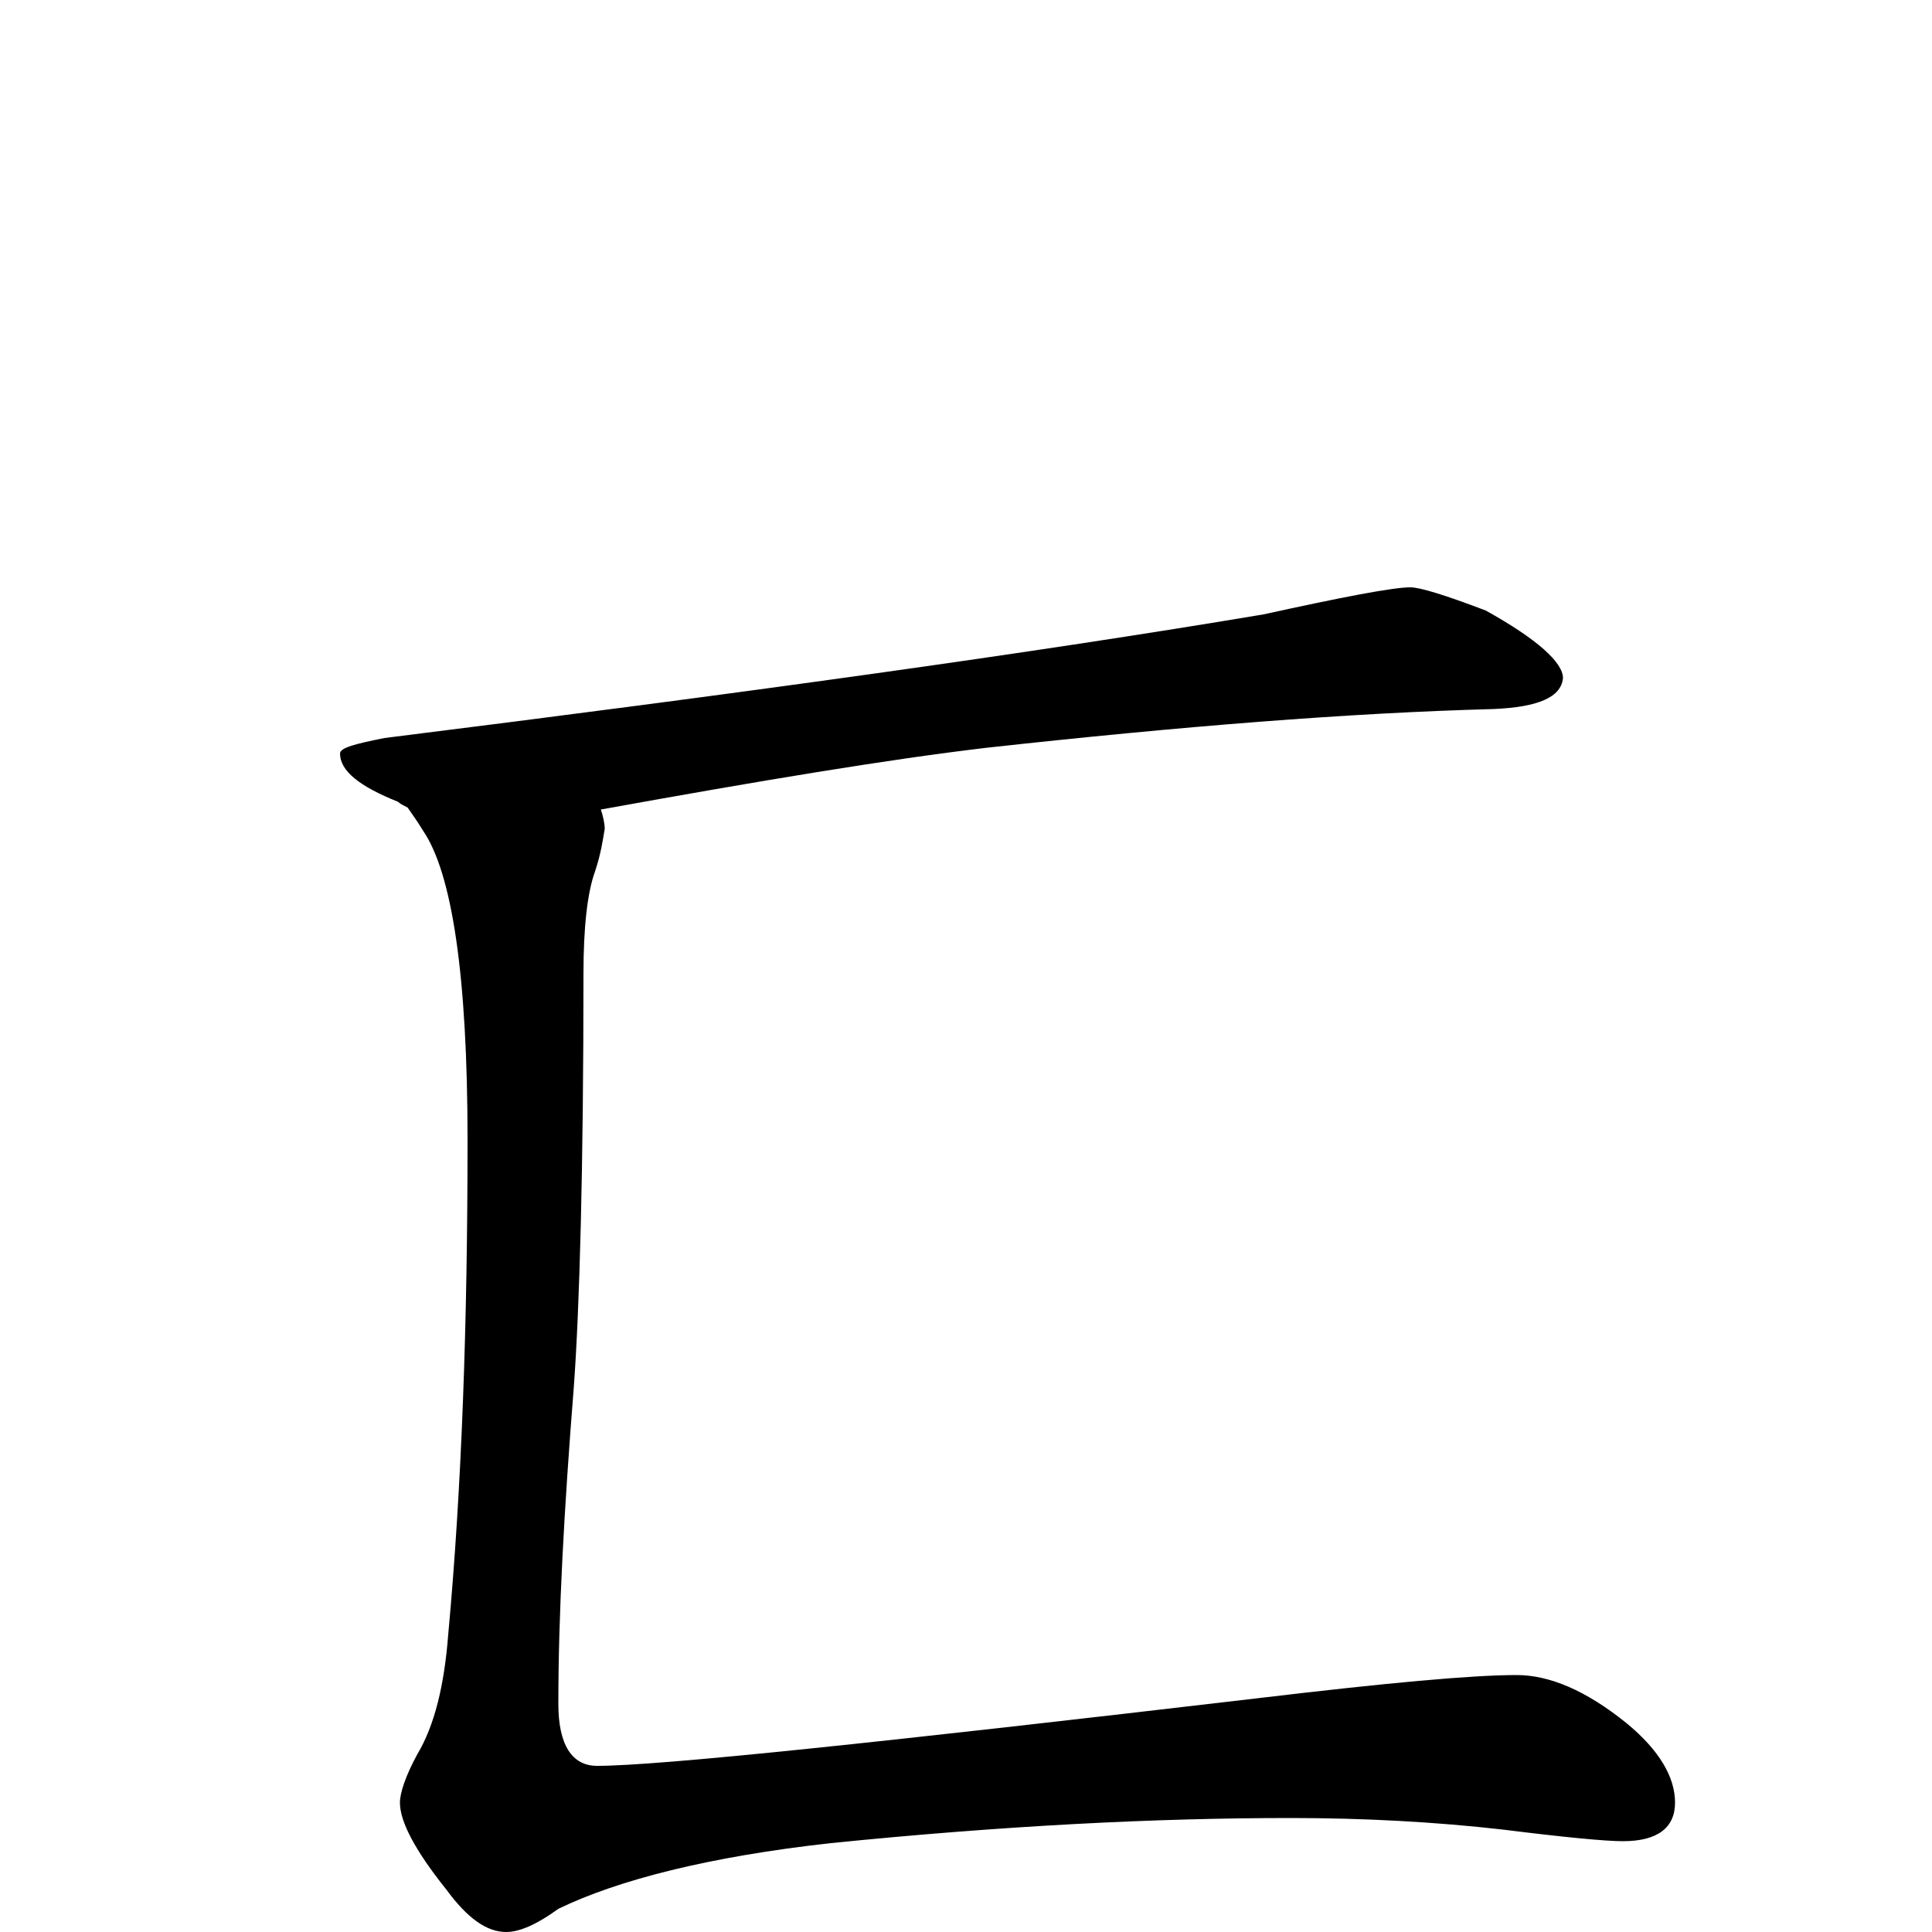<?xml version="1.0" encoding="utf-8" ?>
<!DOCTYPE svg PUBLIC "-//W3C//DTD SVG 1.1//EN" "http://www.w3.org/Graphics/SVG/1.1/DTD/svg11.dtd">
<svg version="1.1" id="Layer_1" xmlns="http://www.w3.org/2000/svg" xmlns:xlink="http://www.w3.org/1999/xlink" x="0px" y="145px" width="1000px" height="1000px" viewBox="0 0 1000 1000" enable-background="new 0 0 1000 1000" xml:space="preserve">
<g id="Layer_1">
<path id="glyph" transform="matrix(1 0 0 -1 0 1000)" d="M730,696C735,696 748,692 769,684C796,669 809,657 809,649C808,639 796,634 773,633C698,631 611,624 511,613C460,607 394,596 311,581C312,578 313,574 313,571C312,565 311,558 308,549C304,538 302,520 302,496C302,395 300,323 297,282C292,219 289,165 289,118C289,97 296,86 309,86C341,86 455,98 651,121C718,129 762,133 785,133C802,133 821,125 842,108C859,94 867,80 867,67C867,54 858,47 840,47C831,47 810,49 778,53C743,57 706,59 668,59C598,59 519,55 430,46C367,39 320,27 289,12C278,4 269,0 262,0C252,0 242,7 231,22C215,42 207,57 207,67C207,72 210,81 216,92C225,107 230,128 232,154C239,230 242,315 242,410C242,495 234,548 219,570C216,575 213,579 211,582C209,583 207,584 206,585C186,593 176,601 176,610C176,613 184,615 199,618C383,641 535,662 654,682C695,691 721,696 730,696z"/>
</g>
</svg>
